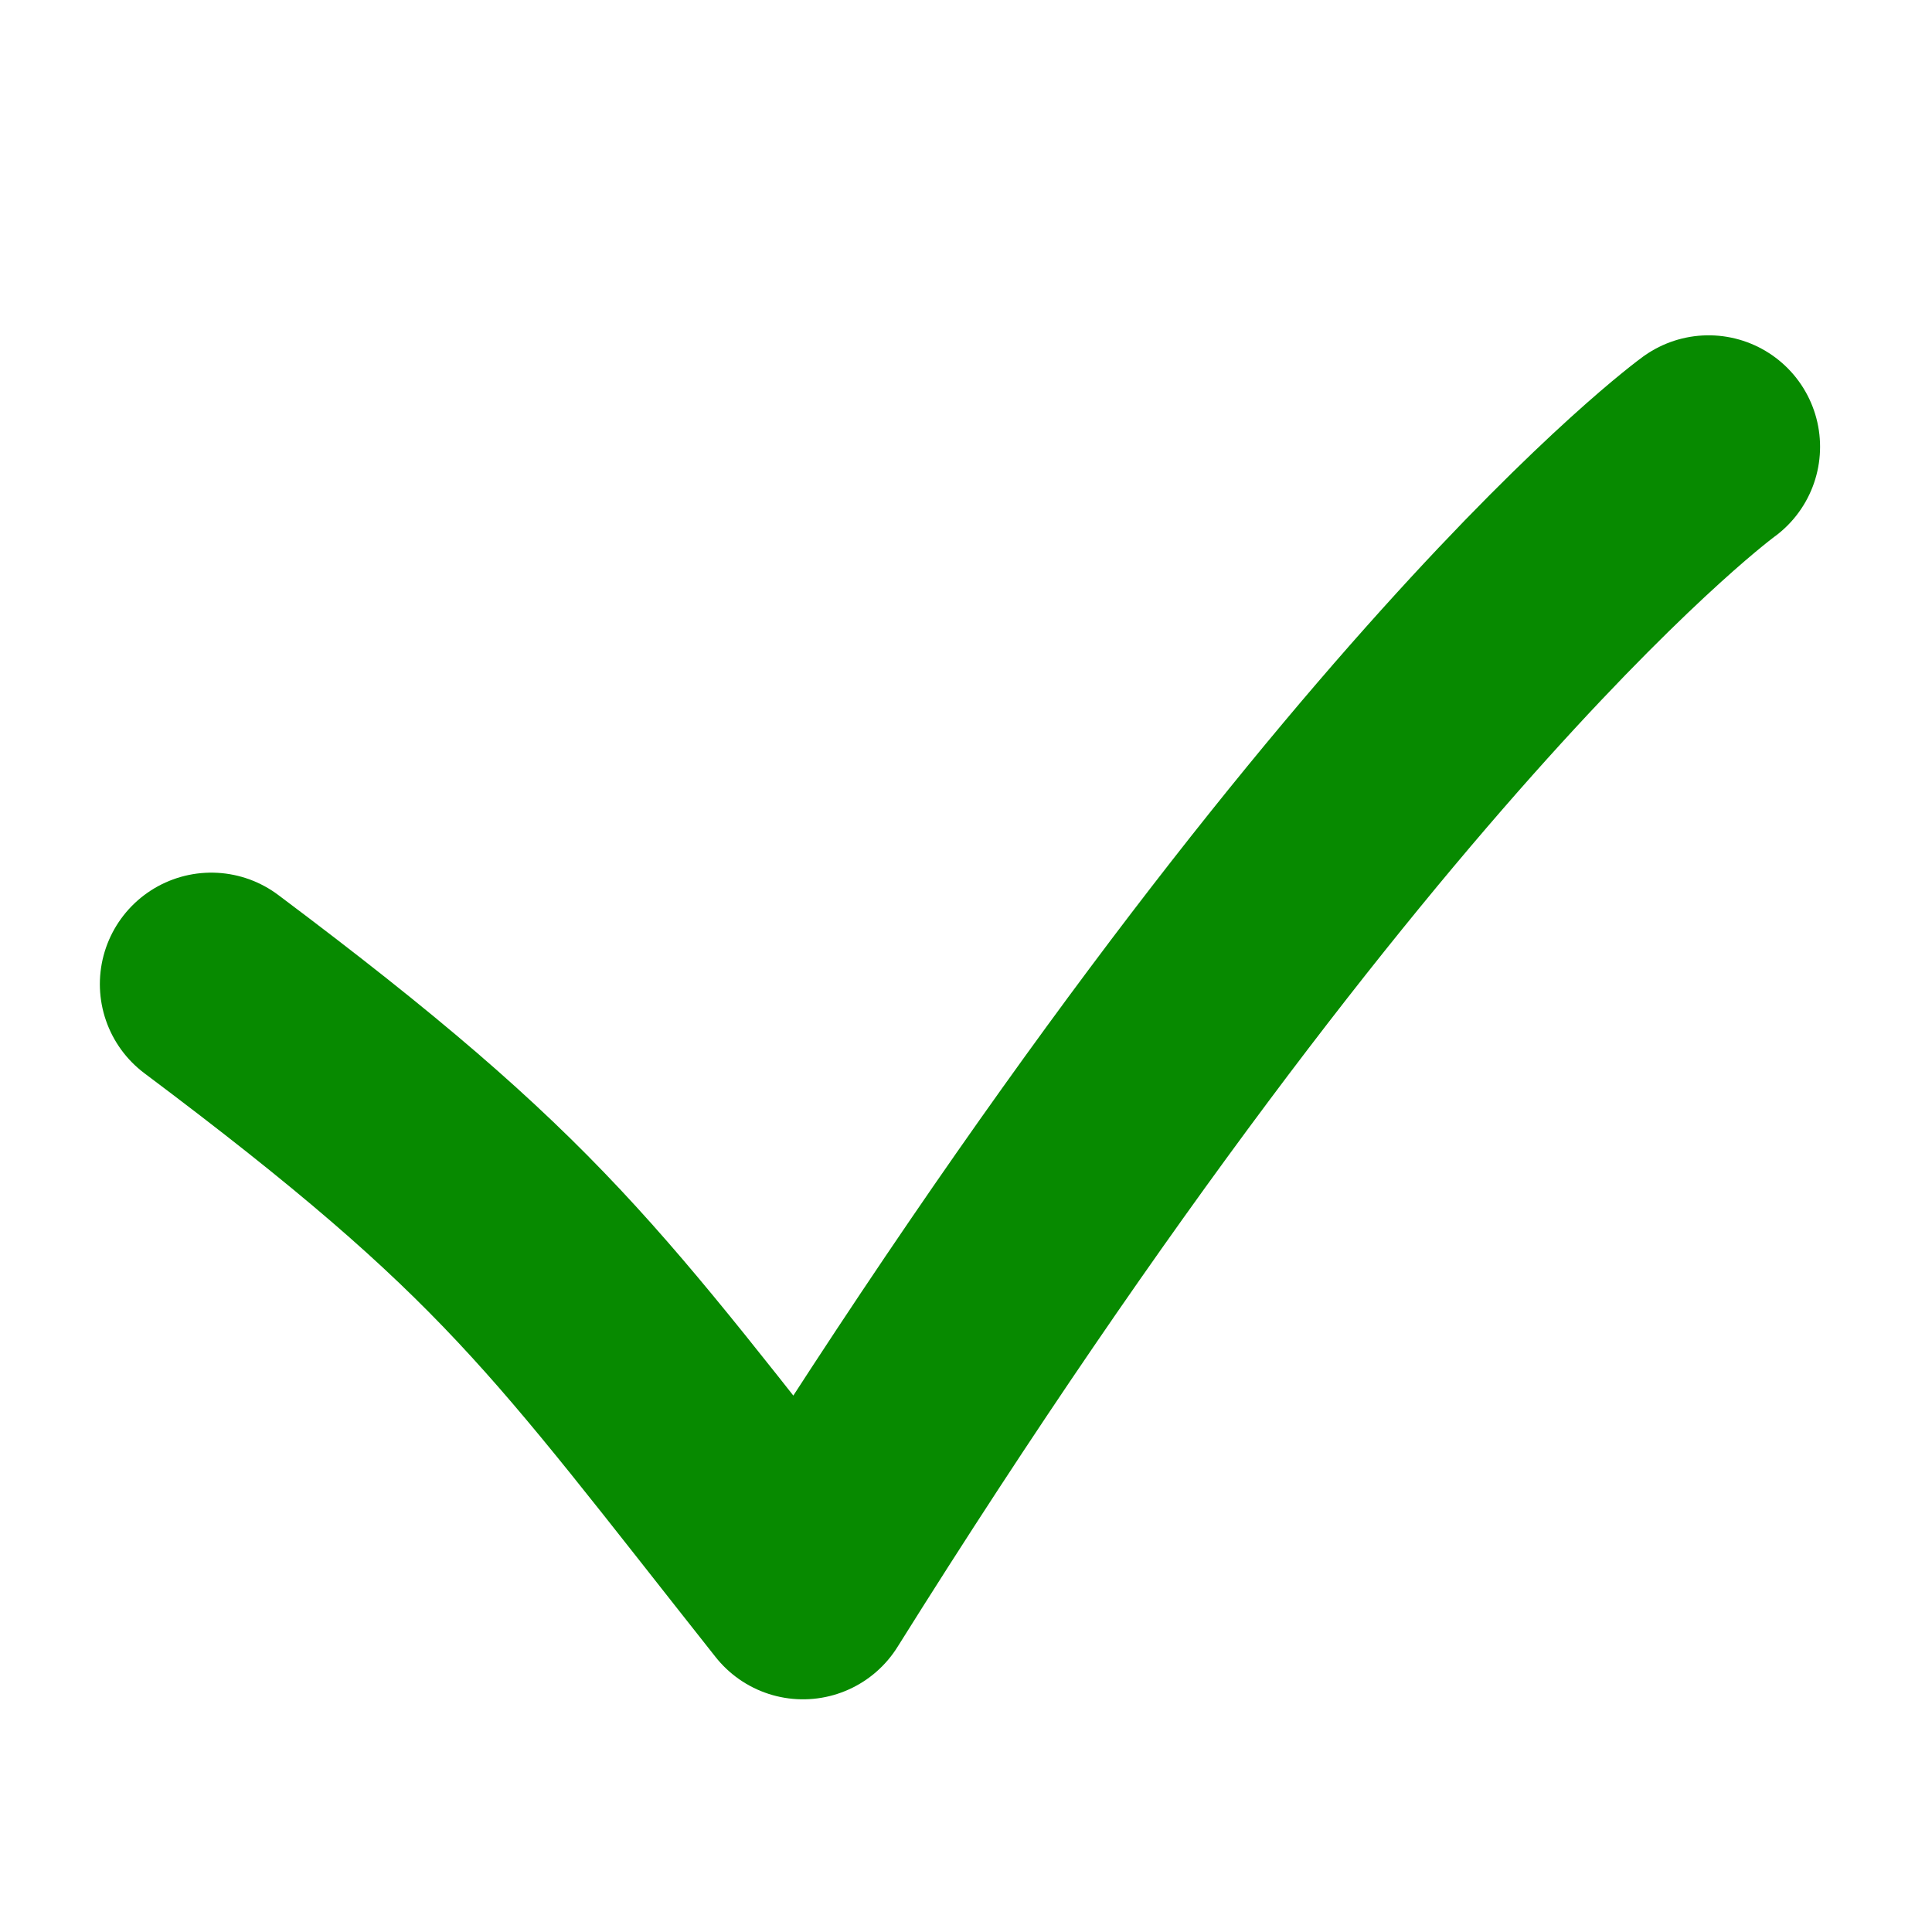 <?xml version="1.0" encoding="UTF-8" standalone="no"?>
<!-- Created with Inkscape (http://www.inkscape.org/) -->

<svg
   xmlns:dc="http://purl.org/dc/elements/1.1/"
   xmlns:cc="http://creativecommons.org/ns#"
   xmlns:rdf="http://www.w3.org/1999/02/22-rdf-syntax-ns#"
   xmlns:svg="http://www.w3.org/2000/svg"
   xmlns="http://www.w3.org/2000/svg"
   xmlns:sodipodi="http://sodipodi.sourceforge.net/DTD/sodipodi-0.dtd"
   xmlns:inkscape="http://www.inkscape.org/namespaces/inkscape"
   version="1.0"
   width="162.5"
   height="162.5"
   id="svg101"
   sodipodi:docname="ok.svg"
   inkscape:version="0.92.2 (5c3e80d, 2017-08-06)">
  <sodipodi:namedview
     pagecolor="#ffffff"
     bordercolor="#666666"
     borderopacity="1"
     objecttolerance="10"
     gridtolerance="10"
     guidetolerance="10"
     inkscape:pageopacity="0"
     inkscape:pageshadow="2"
     inkscape:window-width="709"
     inkscape:window-height="480"
     id="namedview5"
     showgrid="false"
     inkscape:zoom="1.4523077"
     inkscape:cx="81.25"
     inkscape:cy="81.25"
     inkscape:window-x="0"
     inkscape:window-y="0"
     inkscape:window-maximized="0"
     inkscape:current-layer="svg101" />
  <defs
     id="defs4" />
  <path
     d="M 14.219,73.125 C 40.625,92.93 44.688,99.531 63.984,123.906 C 110.703,49.258 140.156,27.93 140.156,27.93"
     transform="translate(3.555,9.648)"
     style="font-size:12px;fill:none;fill-rule:evenodd;stroke:#078a00;stroke-width:18.75;stroke-linecap:round;stroke-linejoin:round;stroke-opacity:1"
     id="path1245" />
</svg>
